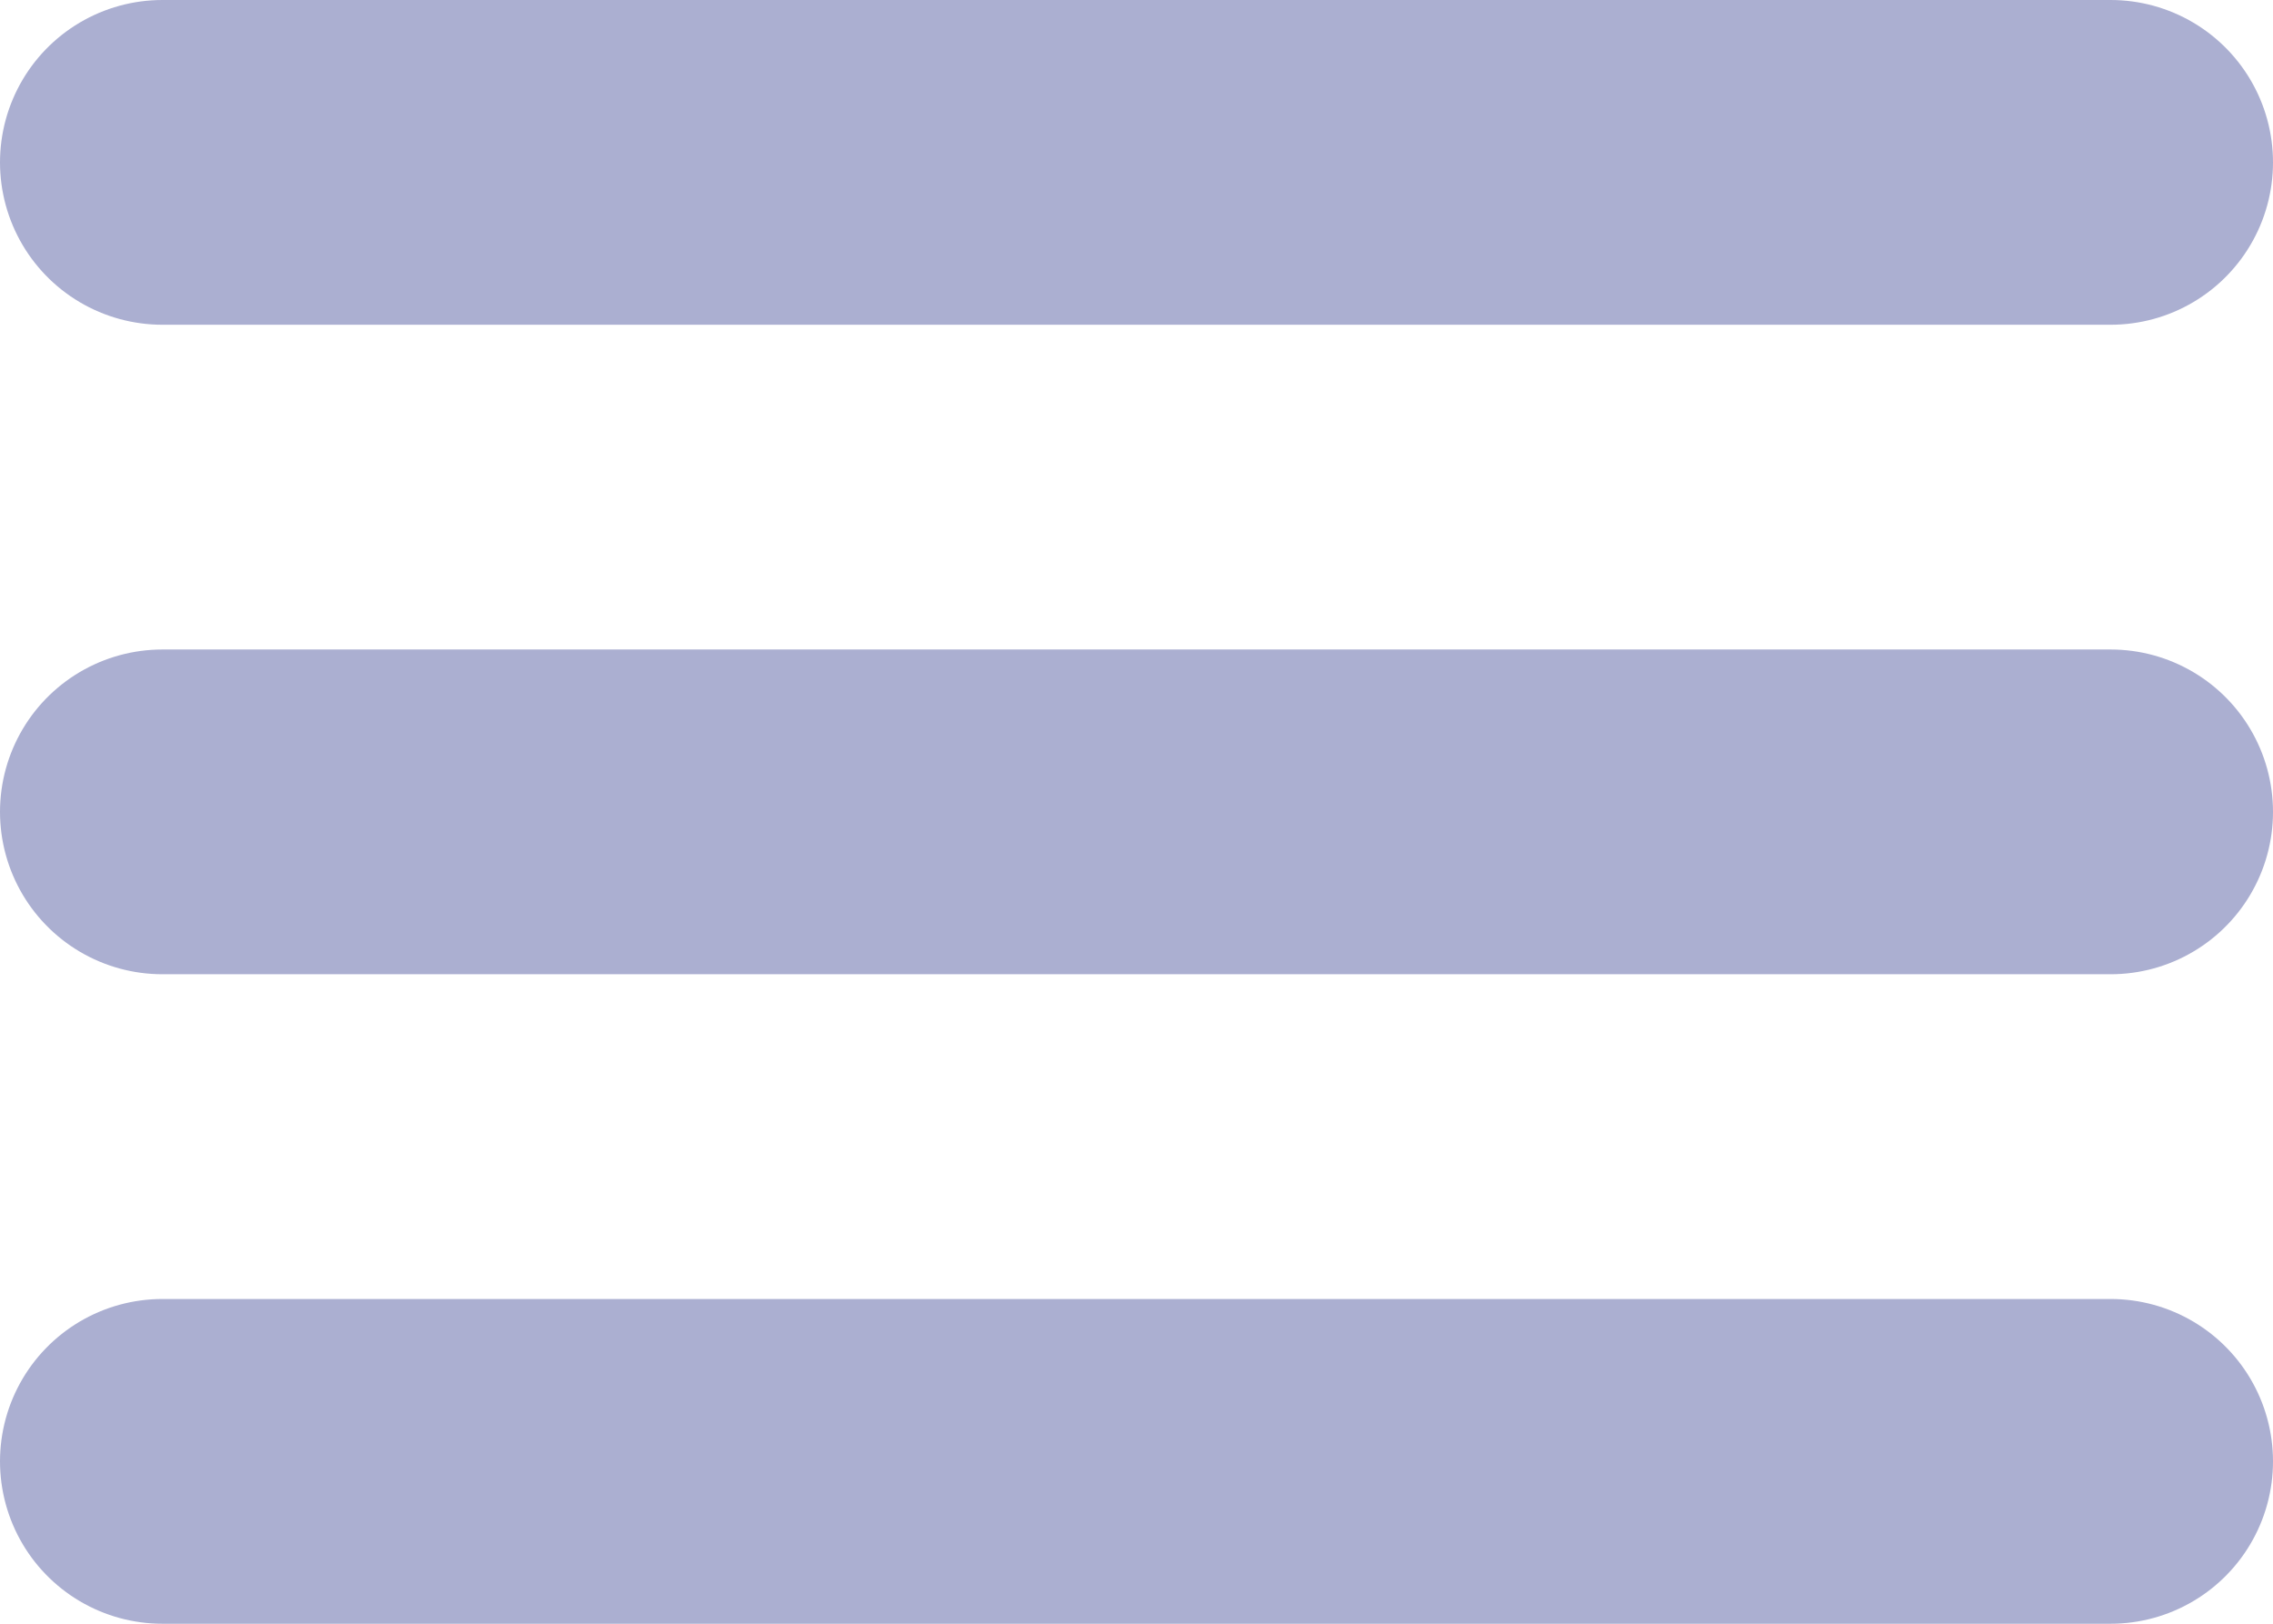 <svg width="14" height="10" viewBox="0 0 14 10" fill="none" xmlns="http://www.w3.org/2000/svg">
<path d="M1 1H13M1 5H13M1 9H13" stroke="#ABAFD1" stroke-width="2" stroke-linecap="round" stroke-linejoin="round"/>
</svg>
